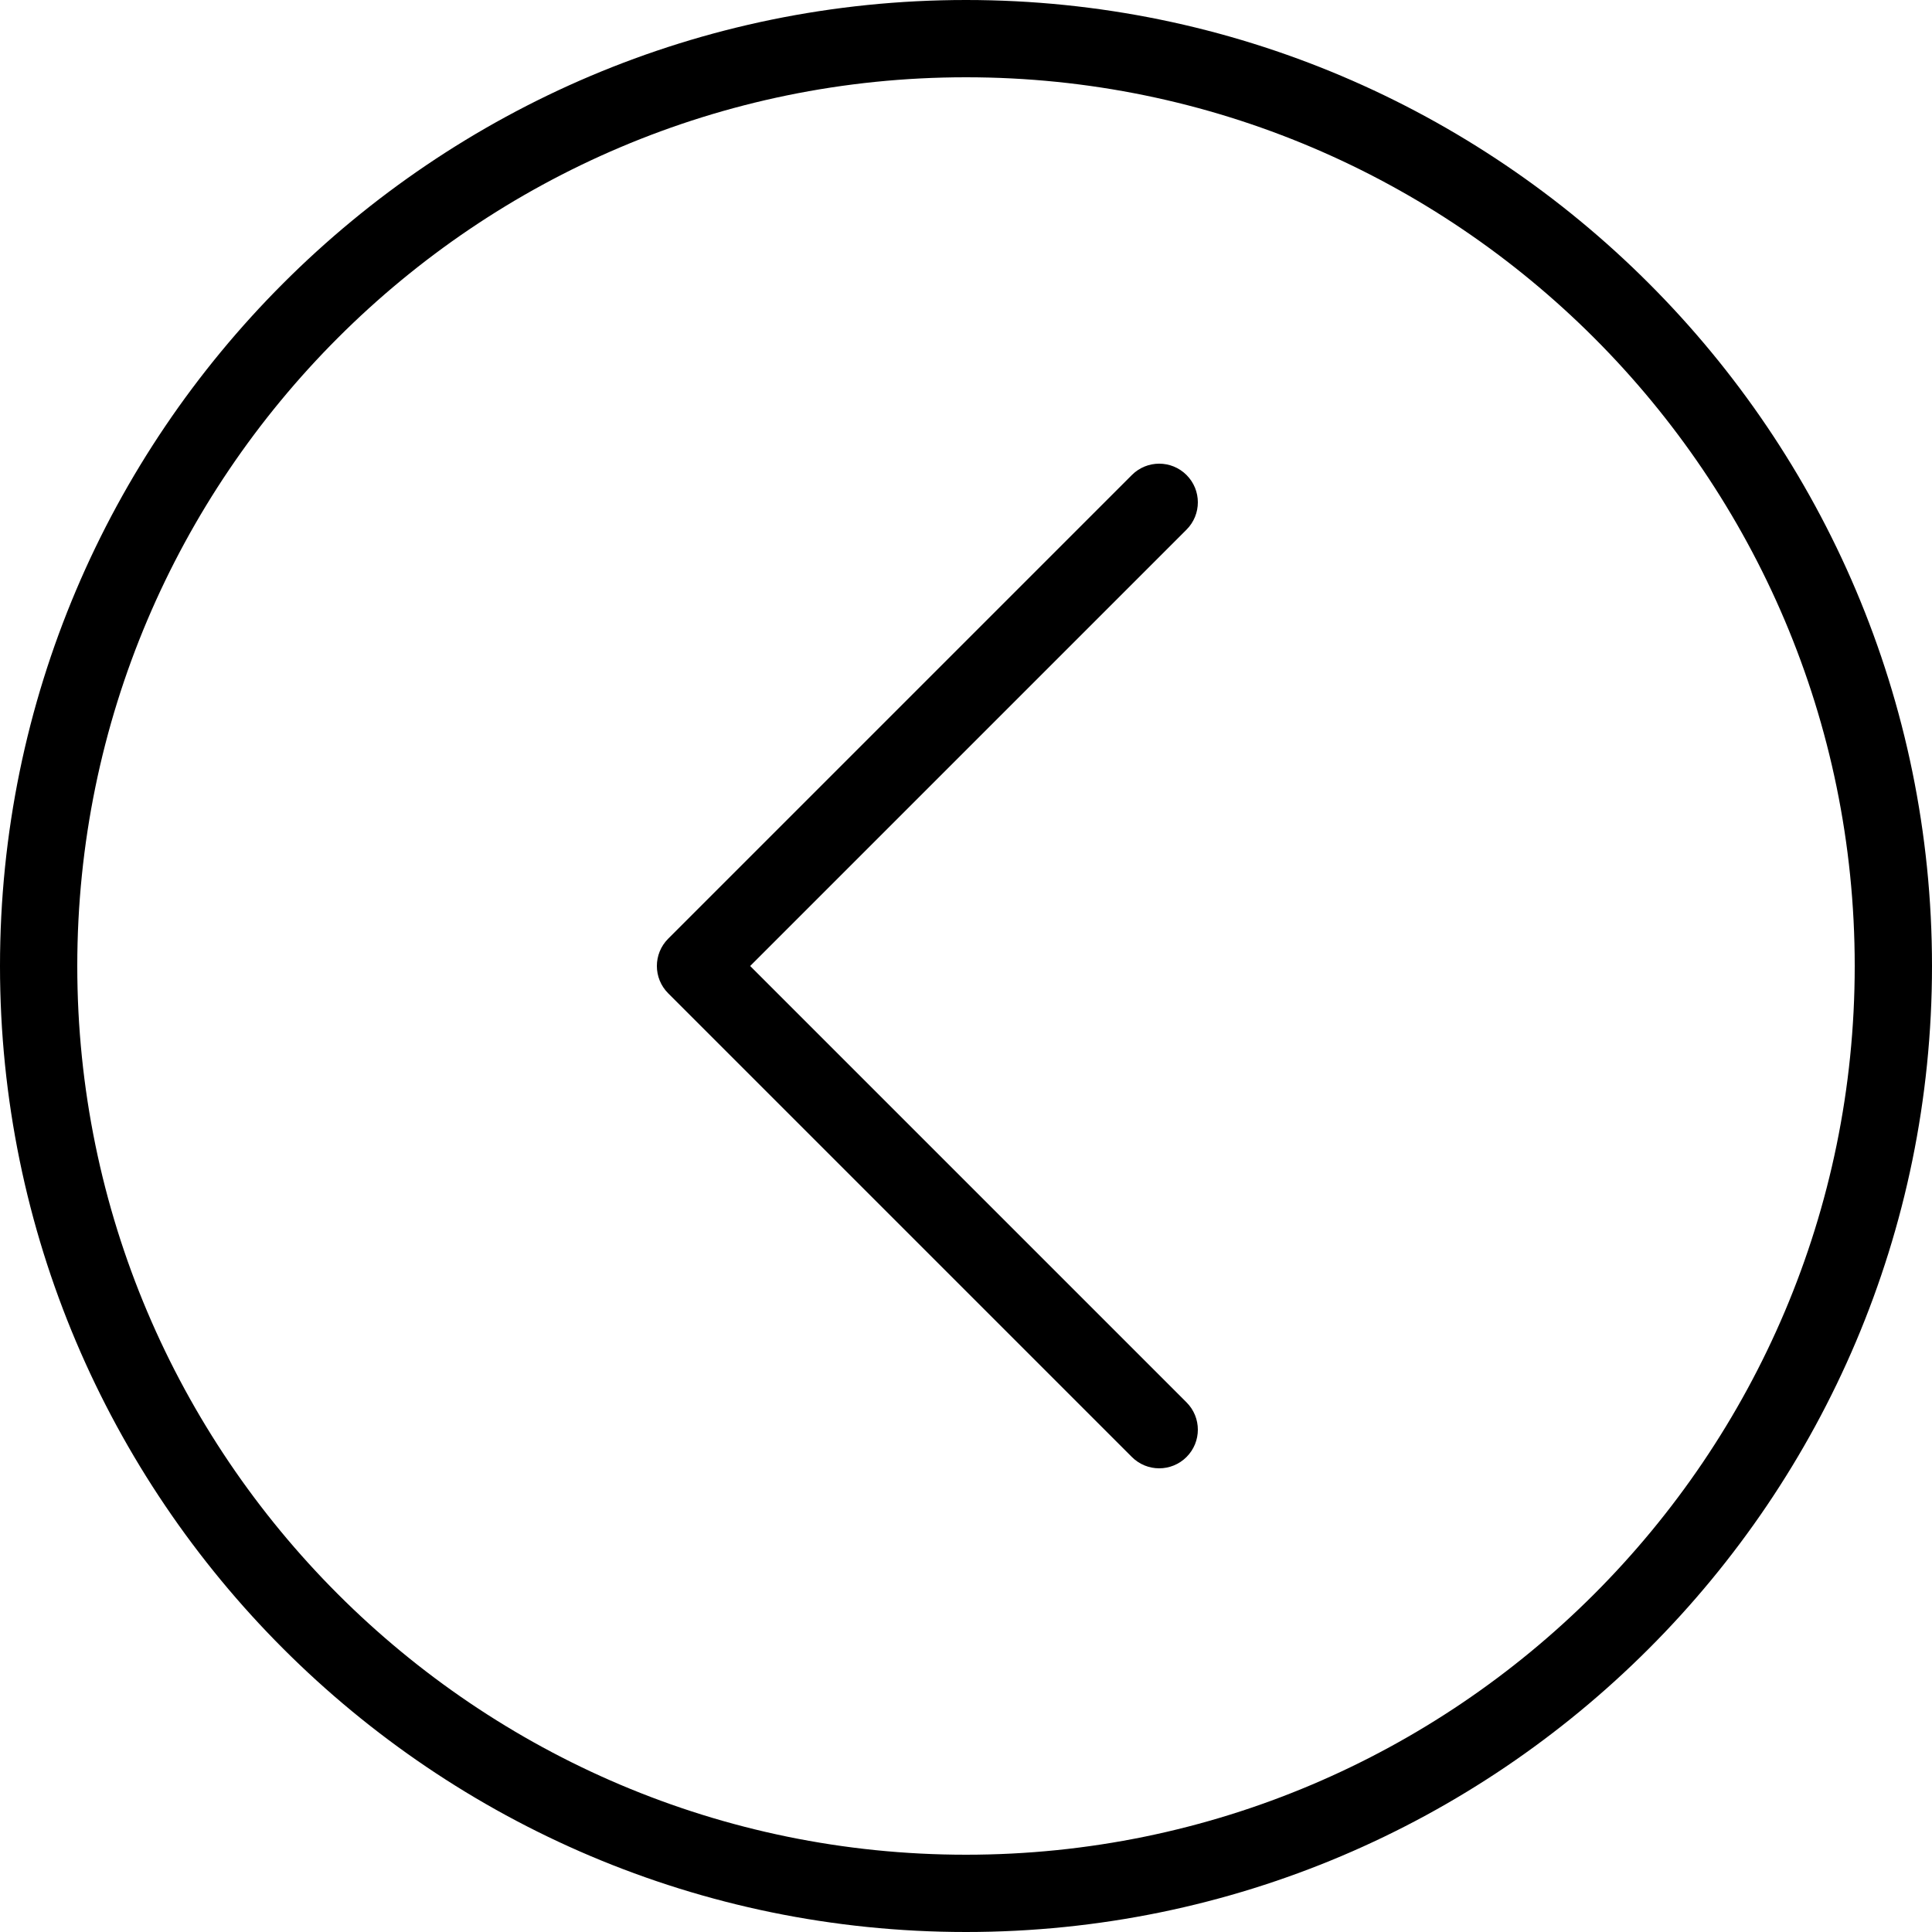 <?xml version="1.0" encoding="UTF-8" standalone="no"?>
<svg width="50px" height="50px" viewBox="0 0 50 50" version="1.1" xmlns="http://www.w3.org/2000/svg" xmlns:xlink="http://www.w3.org/1999/xlink" xmlns:sketch="http://www.bohemiancoding.com/sketch/ns">
    <g>
        <path d="M30,38 C29.744,38 29.488,37.902 29.293,37.707 L17.293,25.707 C16.902,25.316 16.902,24.684 17.293,24.293 L29.293,12.293 C29.684,11.902 30.316,11.902 30.707,12.293 C31.098,12.684 31.098,13.316 30.707,13.707 L19.414,25 L30.707,36.293 C31.098,36.684 31.098,37.316 30.707,37.707 C30.512,37.902 30.256,38 30,38"/>
        <path d="M25,50 C11.215,50 9.09494702e-13,38.785 9.09494702e-13,25 C9.09494702e-13,11.215 11.215,-9.09494702e-13 25,-9.09494702e-13 C38.785,-9.09494702e-13 50,11.215 50,25 C50,38.785 38.785,50 25,50 L25,50 Z M25,2 C12.318,2 2,12.317 2,25 C2,37.683 12.318,48 25,48 C37.682,48 48,37.683 48,25 C48,12.317 37.682,2 25,2 L25,2 Z"/>
    </g>
</svg>
